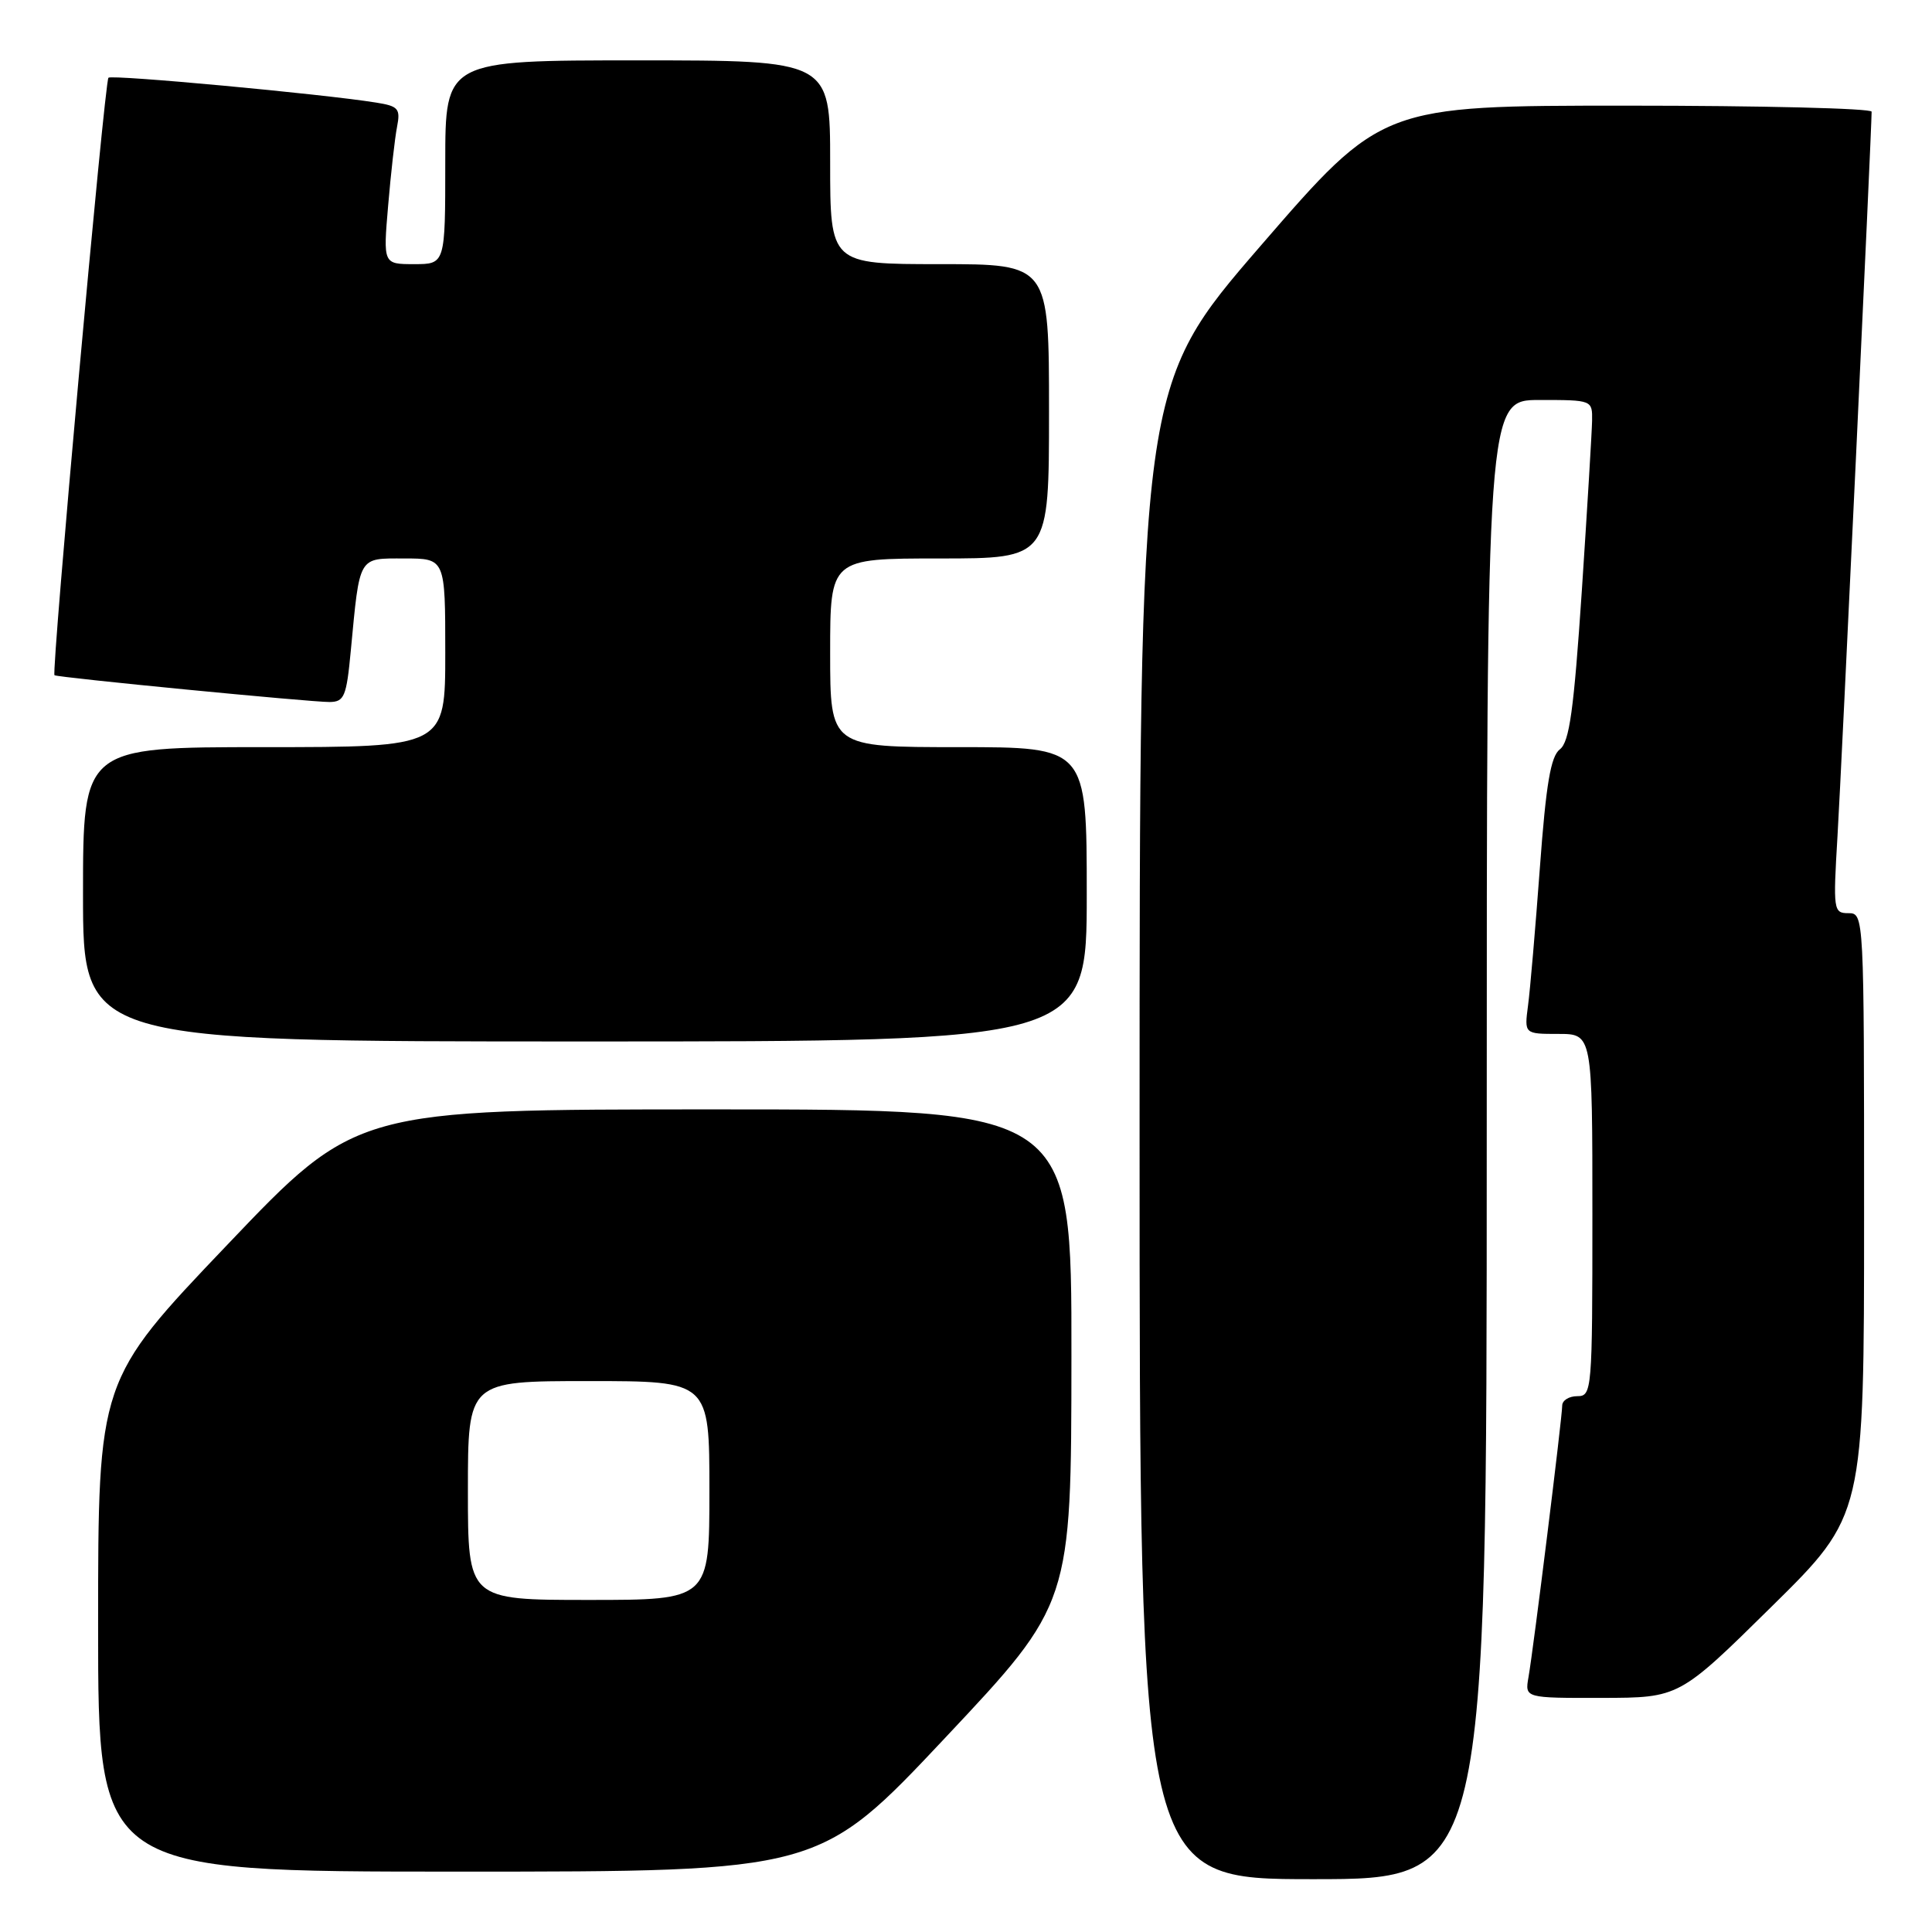 <?xml version="1.0" encoding="UTF-8" standalone="no"?>
<!DOCTYPE svg PUBLIC "-//W3C//DTD SVG 1.1//EN" "http://www.w3.org/Graphics/SVG/1.1/DTD/svg11.dtd" >
<svg xmlns="http://www.w3.org/2000/svg" xmlns:xlink="http://www.w3.org/1999/xlink" version="1.1" viewBox="0 0 256 256">
 <g >
 <path fill="currentColor"
d=" M 197.00 151.00 C 197.00 53.00 197.00 53.00 204.00 53.00 C 210.98 53.00 211.00 53.01 210.96 55.75 C 210.93 57.26 210.32 67.40 209.60 78.29 C 208.54 94.08 207.96 98.32 206.69 99.29 C 205.48 100.22 204.86 103.85 204.04 115.00 C 203.45 122.97 202.75 131.19 202.47 133.25 C 201.98 137.00 201.98 137.00 206.49 137.00 C 211.00 137.00 211.00 137.00 211.00 161.00 C 211.00 184.33 210.94 185.00 209.00 185.00 C 207.90 185.00 207.00 185.56 207.00 186.25 C 207.00 187.81 203.19 218.52 202.53 222.25 C 202.05 225.00 202.05 225.00 212.28 224.98 C 222.50 224.96 222.50 224.96 234.75 212.88 C 247.00 200.81 247.00 200.81 247.00 160.90 C 247.00 121.24 246.99 121.00 244.93 121.00 C 242.94 121.00 242.89 120.64 243.48 110.75 C 244.00 102.06 248.00 17.15 248.00 14.80 C 248.00 14.36 233.40 14.00 215.55 14.00 C 183.11 14.00 183.11 14.00 167.05 32.56 C 151.00 51.12 151.00 51.12 151.00 150.06 C 151.00 249.00 151.00 249.00 174.00 249.00 C 197.00 249.00 197.00 249.00 197.00 151.00 Z  M 125.26 230.25 C 141.95 212.50 141.95 212.50 141.97 179.75 C 142.00 147.00 142.00 147.00 94.61 147.00 C 47.21 147.00 47.21 147.00 30.11 164.95 C 13.00 182.89 13.00 182.89 13.00 215.45 C 13.00 248.00 13.00 248.00 60.79 248.00 C 108.57 248.00 108.57 248.00 125.26 230.25 Z  M 144.00 118.50 C 144.00 99.00 144.00 99.00 127.00 99.00 C 110.00 99.00 110.00 99.00 110.00 86.50 C 110.00 74.00 110.00 74.00 124.50 74.00 C 139.00 74.00 139.00 74.00 139.00 54.50 C 139.00 35.00 139.00 35.00 124.50 35.00 C 110.00 35.00 110.00 35.00 110.00 21.50 C 110.00 8.00 110.00 8.00 84.50 8.00 C 59.00 8.00 59.00 8.00 59.00 21.50 C 59.00 35.00 59.00 35.00 54.88 35.00 C 50.77 35.00 50.77 35.00 51.43 27.25 C 51.79 22.99 52.32 18.29 52.61 16.81 C 53.08 14.39 52.79 14.06 49.82 13.59 C 42.64 12.44 14.81 9.86 14.37 10.30 C 13.85 10.82 6.78 89.16 7.22 89.47 C 7.65 89.78 41.22 93.04 43.67 93.02 C 45.62 93.00 45.91 92.30 46.48 86.25 C 47.69 73.52 47.41 74.00 53.58 74.00 C 59.00 74.00 59.00 74.00 59.00 86.50 C 59.00 99.00 59.00 99.00 35.00 99.00 C 11.00 99.00 11.00 99.00 11.00 118.50 C 11.00 138.00 11.00 138.00 77.50 138.00 C 144.00 138.00 144.00 138.00 144.00 118.50 Z  M 62.00 197.50 C 62.00 183.00 62.00 183.00 78.00 183.00 C 94.00 183.00 94.00 183.00 94.00 197.50 C 94.00 212.00 94.00 212.00 78.00 212.00 C 62.00 212.00 62.00 212.00 62.00 197.50 Z "/>
</g>
</svg>